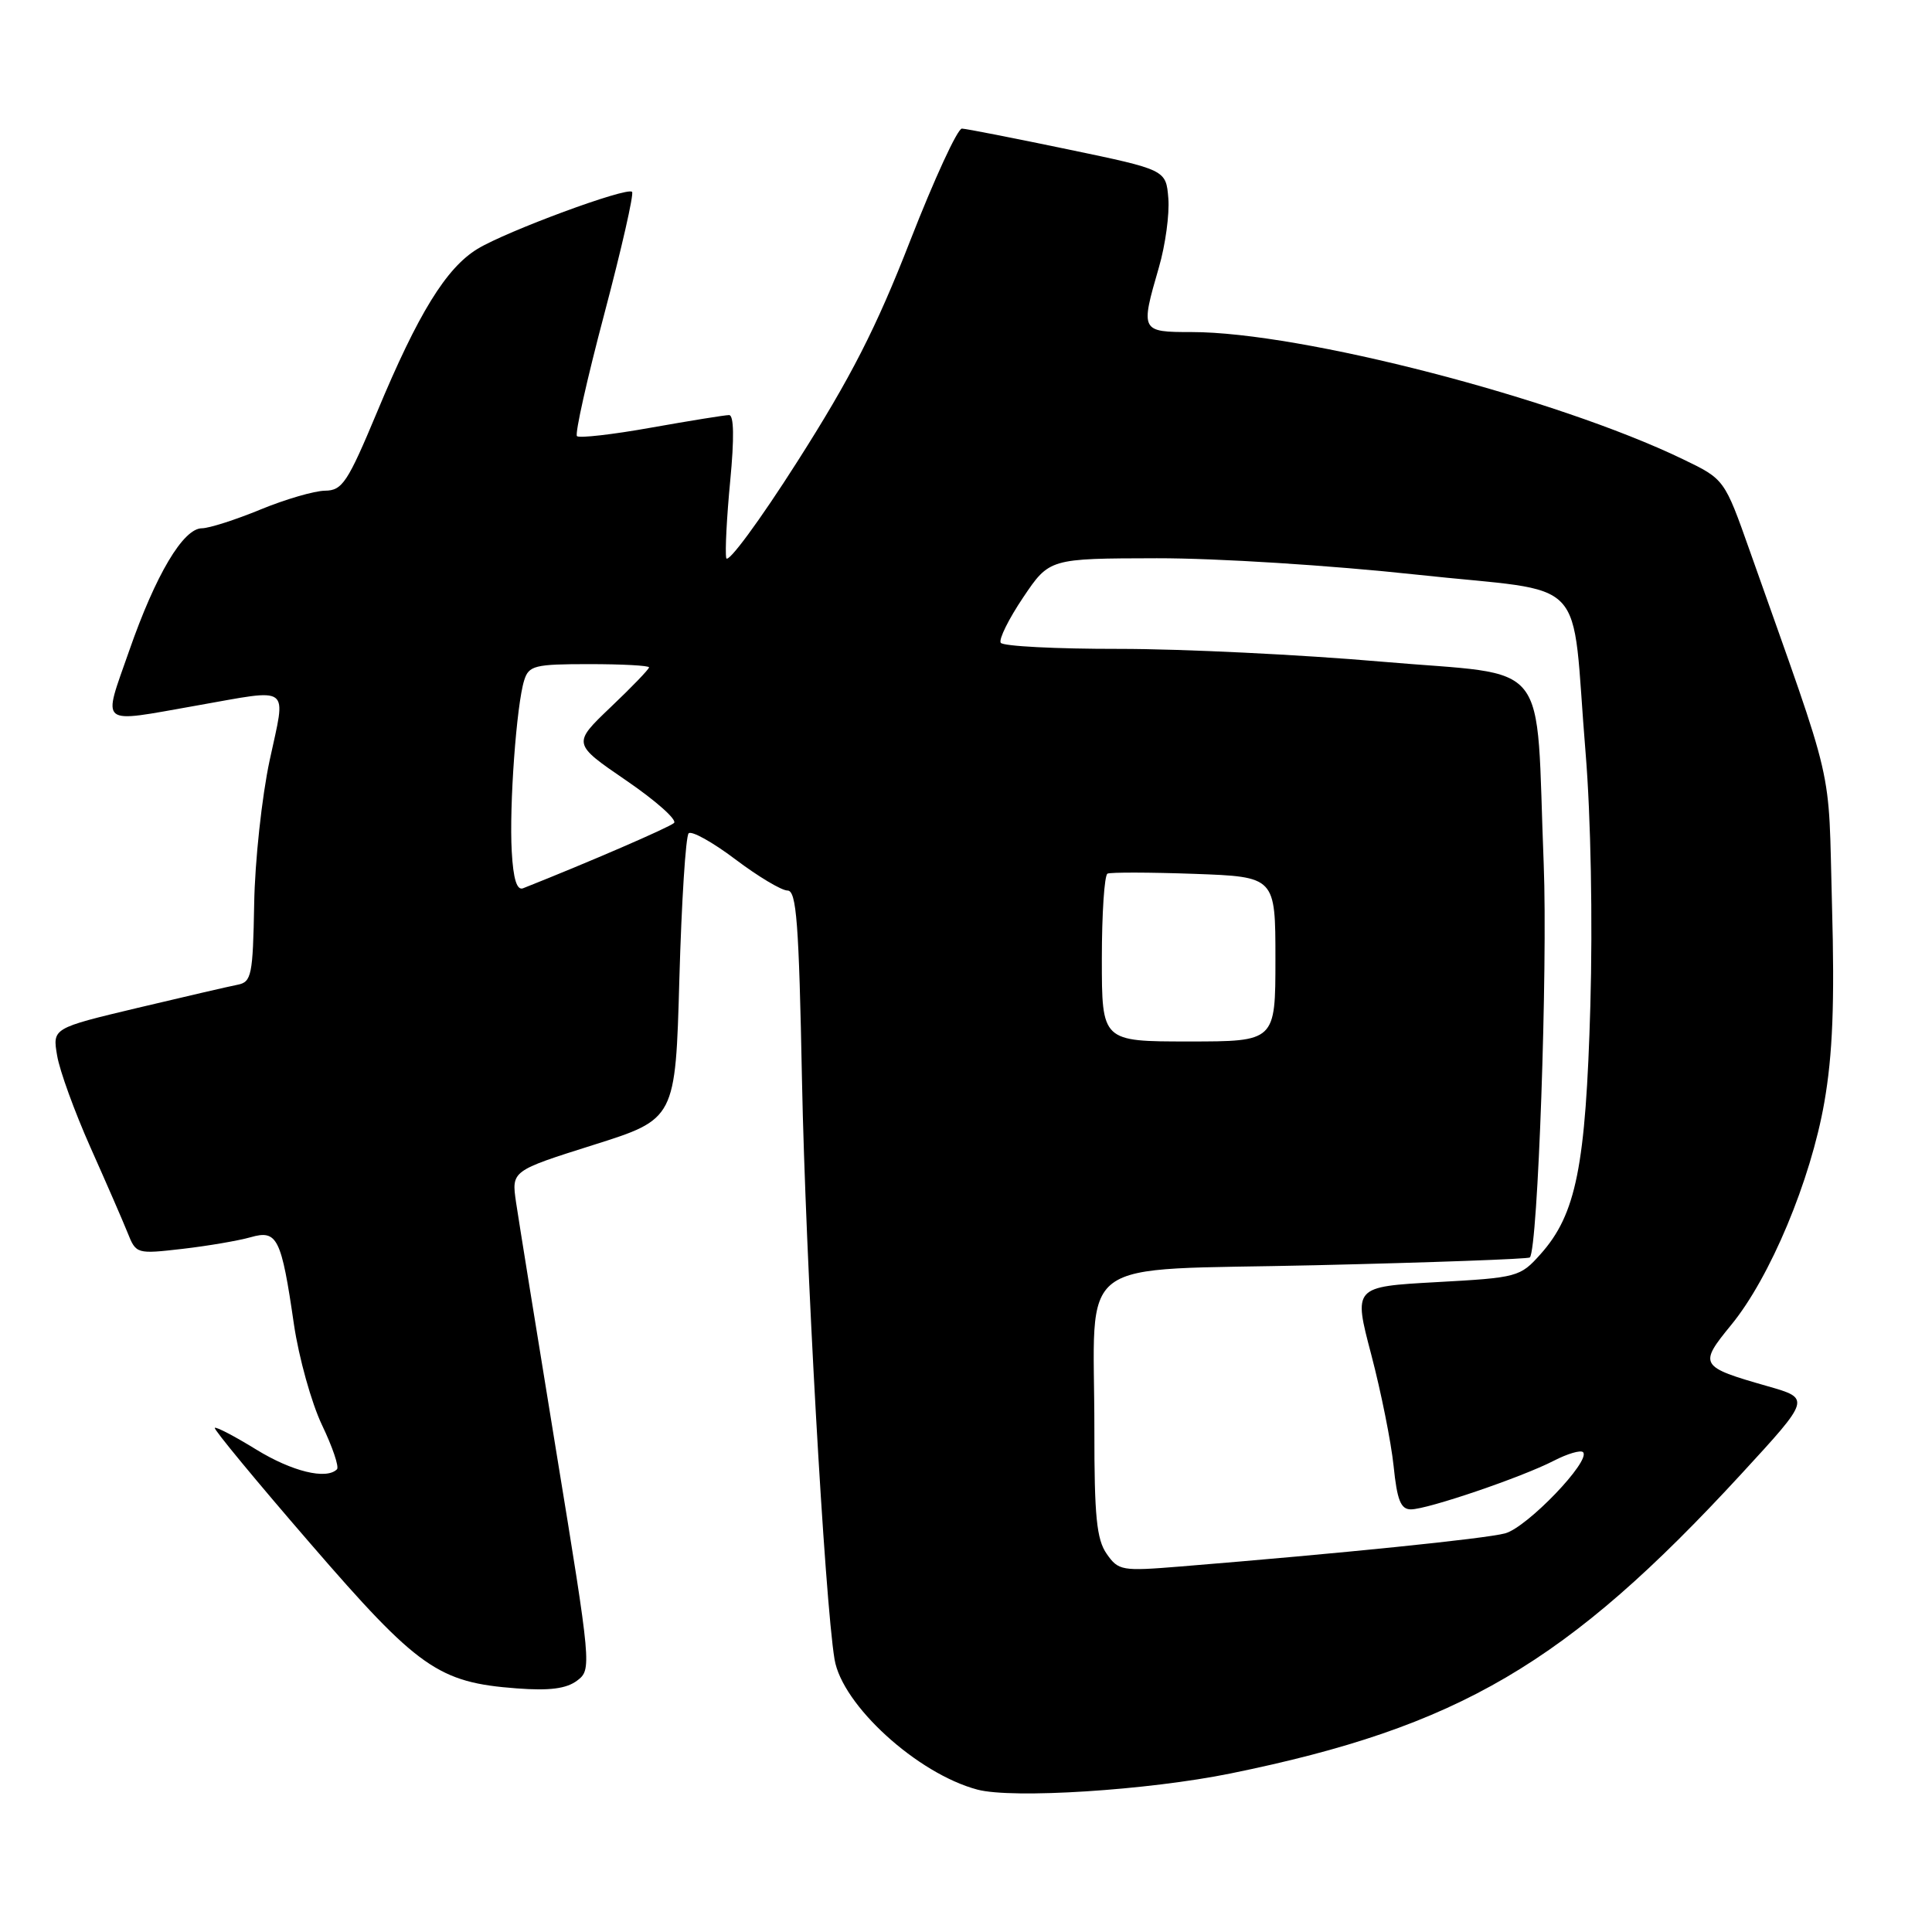 <?xml version="1.0" encoding="UTF-8" standalone="no"?>
<!DOCTYPE svg PUBLIC "-//W3C//DTD SVG 1.1//EN" "http://www.w3.org/Graphics/SVG/1.1/DTD/svg11.dtd" >
<svg xmlns="http://www.w3.org/2000/svg" xmlns:xlink="http://www.w3.org/1999/xlink" version="1.1" viewBox="0 0 256 256">
 <g >
 <path fill="currentColor"
d=" M 163.07 234.99 C 193.30 228.83 207.59 220.44 230.72 195.32 C 239.93 185.31 239.93 185.31 234.22 183.68 C 225.19 181.10 225.05 180.86 229.40 175.55 C 234.55 169.27 239.92 156.43 241.73 146.08 C 242.84 139.74 243.11 132.94 242.75 119.97 C 242.22 100.63 243.34 105.48 231.86 73.00 C 228.50 63.50 228.50 63.50 223.00 60.85 C 206.20 52.74 172.41 44.00 157.90 44.00 C 151.14 44.00 151.10 43.91 153.56 35.43 C 154.42 32.48 154.98 28.36 154.81 26.28 C 154.50 22.50 154.50 22.50 141.50 19.79 C 134.35 18.30 128.03 17.06 127.46 17.04 C 126.88 17.02 123.80 23.71 120.60 31.91 C 116.10 43.46 112.74 50.04 105.66 61.15 C 100.64 69.04 96.39 74.80 96.23 73.94 C 96.06 73.09 96.30 68.47 96.76 63.69 C 97.30 58.06 97.25 55.00 96.61 55.00 C 96.06 55.00 91.43 55.75 86.30 56.66 C 81.18 57.58 76.75 58.08 76.45 57.79 C 76.16 57.49 77.79 50.20 80.08 41.57 C 82.36 32.95 84.02 25.68 83.75 25.42 C 83.07 24.74 67.15 30.62 63.27 32.98 C 59.12 35.51 55.41 41.53 49.98 54.56 C 46.06 63.94 45.36 65.00 43.06 65.02 C 41.65 65.04 37.80 66.16 34.50 67.52 C 31.20 68.88 27.72 69.99 26.76 70.00 C 24.28 70.00 20.63 76.14 17.11 86.25 C 13.58 96.38 12.88 95.81 26.00 93.50 C 38.79 91.25 37.91 90.59 35.73 100.75 C 34.70 105.56 33.77 114.13 33.68 119.79 C 33.51 129.21 33.33 130.12 31.50 130.48 C 30.40 130.69 24.43 132.08 18.23 133.55 C 6.95 136.24 6.95 136.24 7.57 139.87 C 7.90 141.87 9.89 147.32 11.97 152.00 C 14.06 156.68 16.28 161.78 16.91 163.35 C 18.03 166.16 18.10 166.18 24.19 165.48 C 27.57 165.09 31.63 164.39 33.21 163.94 C 36.74 162.93 37.28 163.99 38.95 175.50 C 39.60 179.90 41.27 185.89 42.66 188.81 C 44.06 191.73 44.96 194.38 44.65 194.69 C 43.24 196.10 38.69 194.98 33.95 192.07 C 31.11 190.32 28.64 189.03 28.46 189.20 C 28.29 189.38 33.98 196.27 41.11 204.51 C 55.42 221.07 58.08 222.94 68.47 223.72 C 72.82 224.05 75.05 223.76 76.47 222.69 C 78.41 221.23 78.37 220.84 73.71 192.36 C 71.12 176.48 68.72 161.62 68.38 159.32 C 67.77 155.14 67.77 155.14 78.63 151.71 C 89.50 148.28 89.50 148.28 90.02 129.70 C 90.31 119.48 90.86 110.81 91.25 110.42 C 91.63 110.04 94.41 111.58 97.43 113.86 C 100.45 116.14 103.56 118.00 104.35 118.00 C 105.54 118.00 105.86 122.23 106.27 143.25 C 106.73 166.59 109.28 212.02 110.58 219.86 C 111.58 225.93 121.54 235.01 129.50 237.13 C 134.15 238.37 152.07 237.23 163.07 234.99 Z  M 146.64 205.89 C 145.31 203.99 145.00 200.92 145.01 189.53 C 145.03 165.93 141.70 168.42 174.28 167.65 C 189.71 167.29 202.51 166.82 202.71 166.62 C 203.78 165.55 205.09 128.28 204.55 114.50 C 203.44 86.62 205.86 89.65 183.15 87.68 C 172.34 86.74 156.66 85.98 148.31 85.98 C 139.95 85.99 132.89 85.63 132.60 85.17 C 132.32 84.71 133.66 82.01 135.57 79.17 C 139.05 74.00 139.05 74.00 153.28 73.97 C 161.30 73.96 176.30 74.91 187.69 76.14 C 211.03 78.68 208.10 75.59 210.10 99.76 C 210.79 108.13 211.05 121.96 210.73 133.26 C 210.12 154.54 208.85 160.90 204.13 166.18 C 201.43 169.21 201.07 169.30 190.34 169.89 C 179.33 170.50 179.33 170.50 181.70 179.50 C 183.00 184.45 184.33 191.09 184.66 194.25 C 185.12 198.77 185.60 200.00 186.95 200.00 C 189.15 200.00 201.66 195.74 205.90 193.55 C 207.71 192.62 209.44 192.11 209.76 192.42 C 210.86 193.53 202.35 202.40 199.43 203.18 C 196.78 203.89 177.67 205.84 156.39 207.57 C 148.65 208.20 148.20 208.13 146.64 205.89 Z  M 146.00 127.06 C 146.00 121.04 146.34 115.96 146.75 115.76 C 147.16 115.57 152.34 115.58 158.25 115.79 C 169.00 116.18 169.00 116.18 169.00 127.09 C 169.00 138.00 169.00 138.00 157.50 138.00 C 146.00 138.00 146.00 138.00 146.00 127.06 Z  M 67.81 112.84 C 67.46 106.79 68.44 93.35 69.46 90.14 C 70.07 88.19 70.84 88.00 78.07 88.00 C 82.43 88.00 86.00 88.19 86.00 88.43 C 86.00 88.67 83.72 91.04 80.92 93.70 C 75.85 98.54 75.85 98.54 82.98 103.42 C 86.90 106.10 89.75 108.63 89.31 109.05 C 88.67 109.64 77.97 114.27 69.31 117.70 C 68.49 118.02 68.01 116.48 67.81 112.84 Z "/>
</g>
</svg>